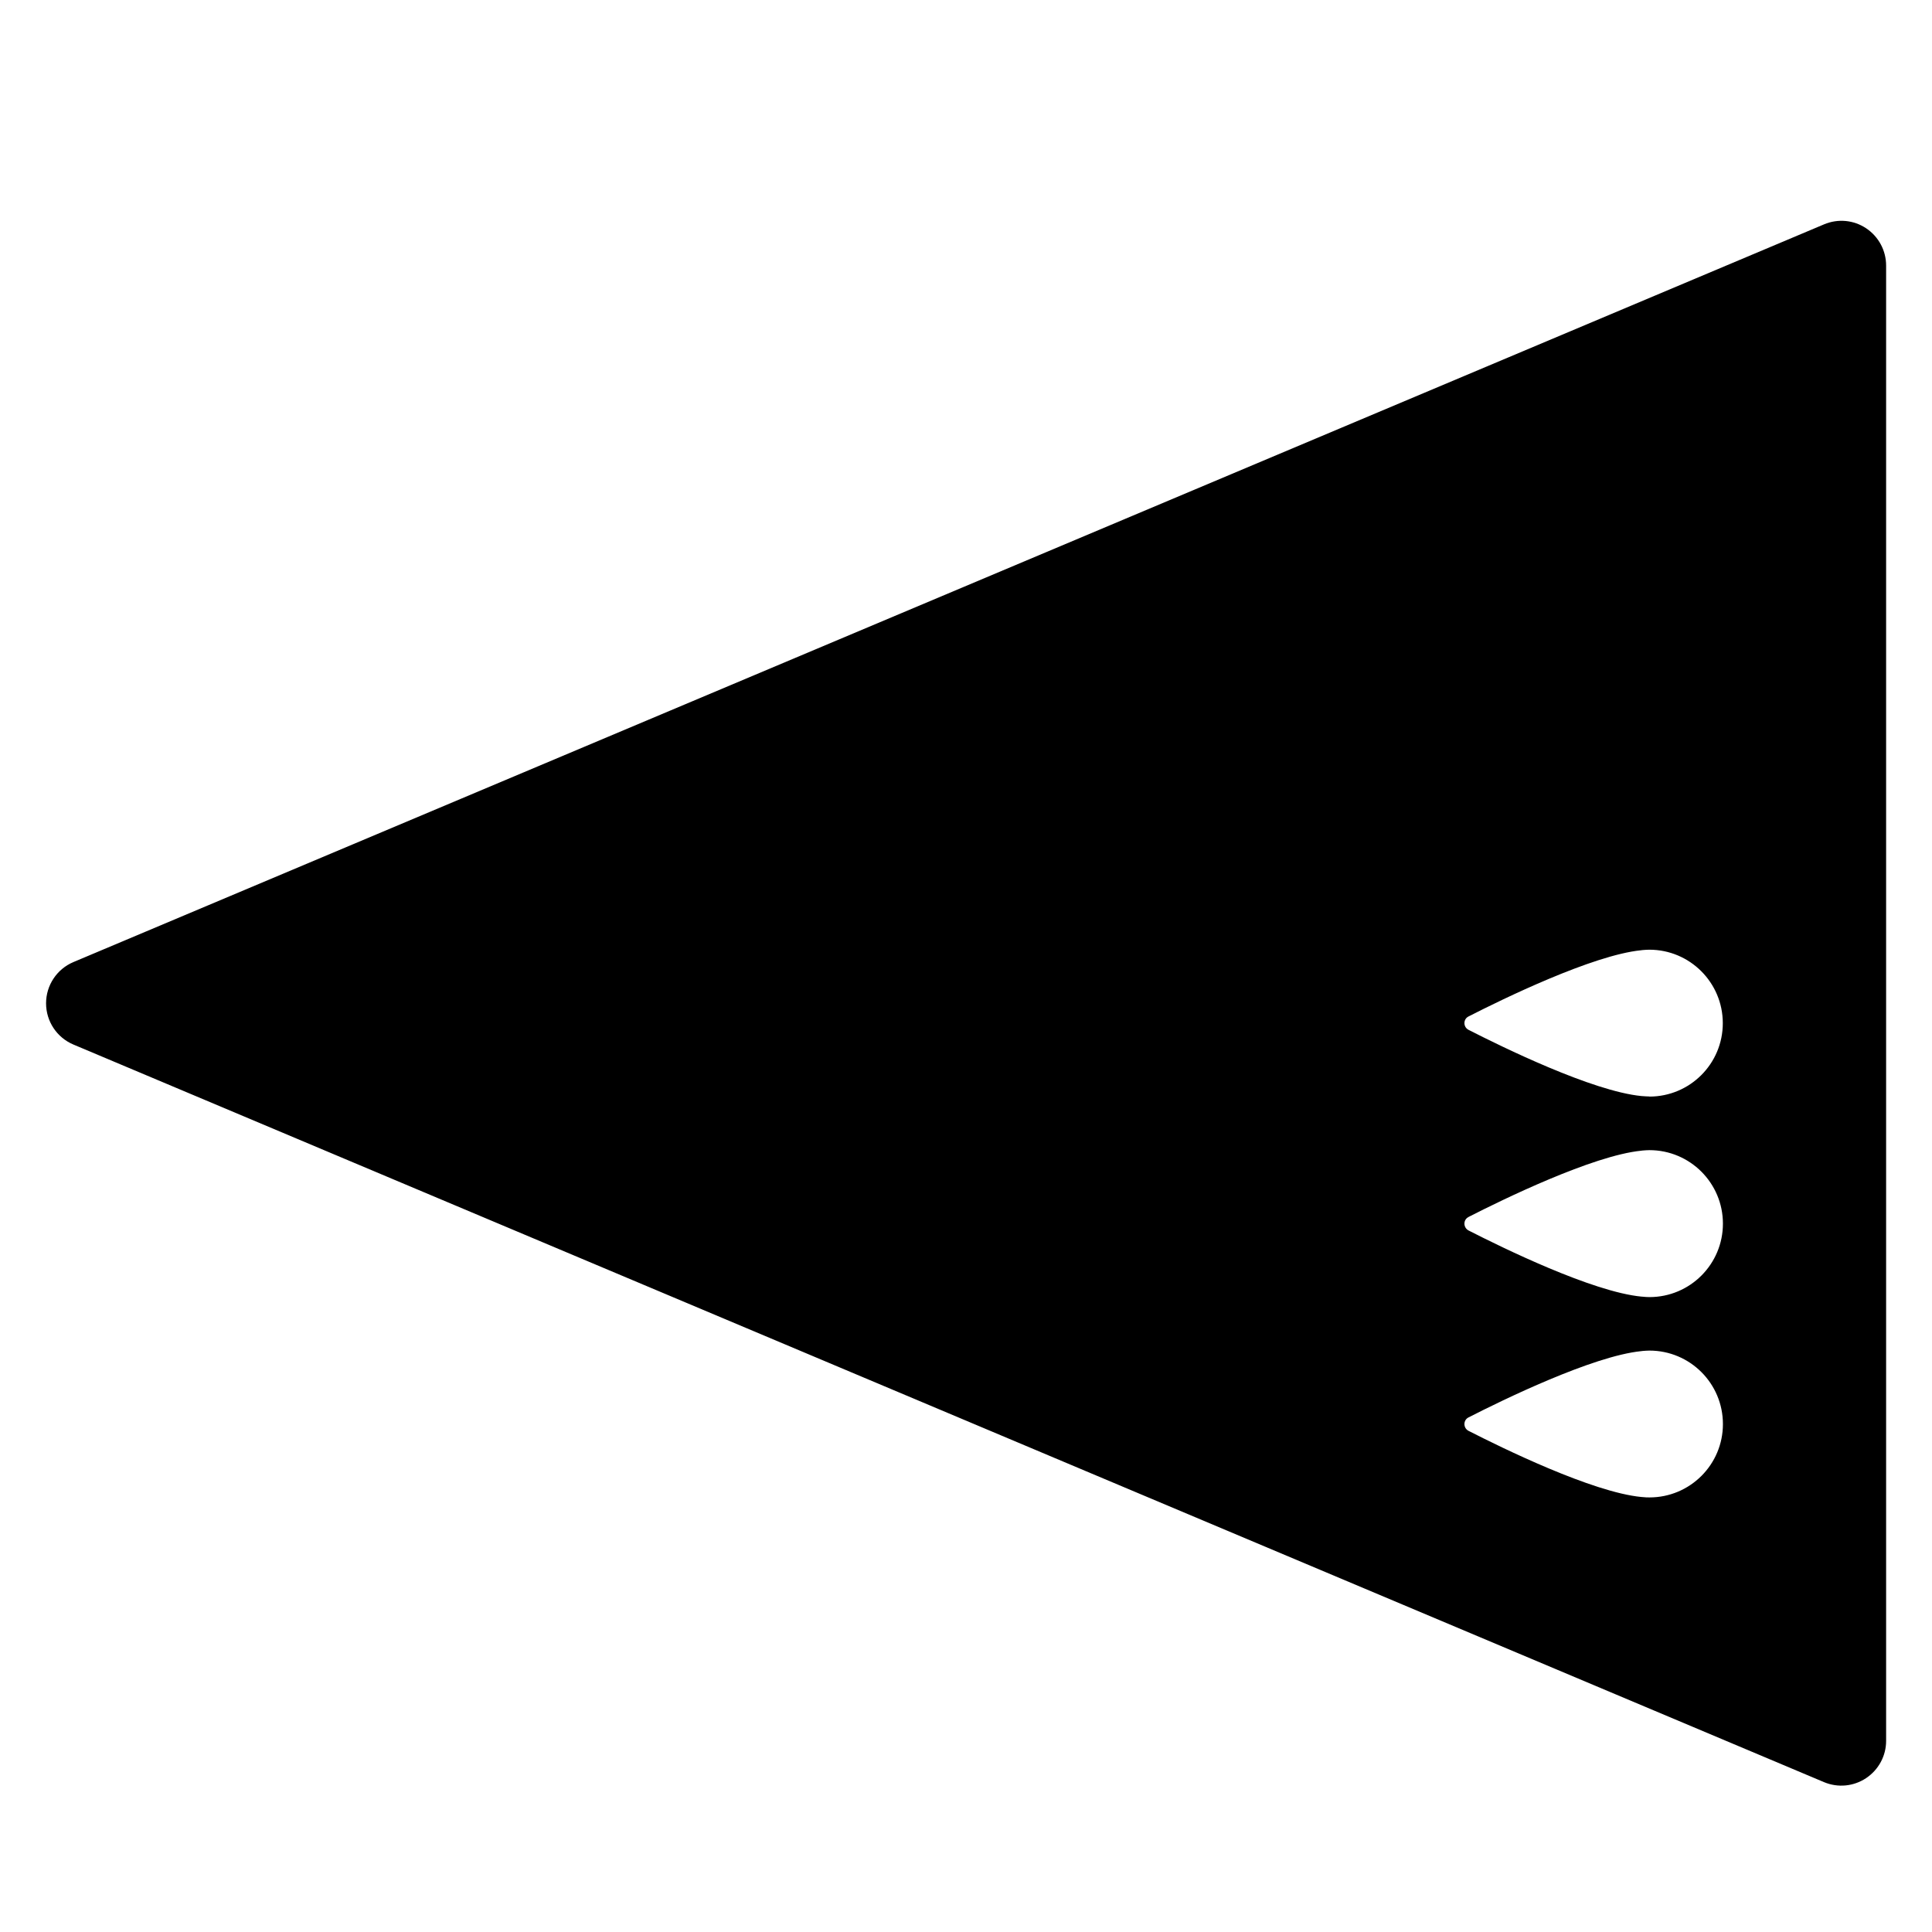 <?xml version="1.0" encoding="utf-8"?>
<!-- Generated by IcoMoon.io -->
<!DOCTYPE svg PUBLIC "-//W3C//DTD SVG 1.1//EN" "http://www.w3.org/Graphics/SVG/1.1/DTD/svg11.dtd">
<svg version="1.1" xmlns="http://www.w3.org/2000/svg" xmlns:xlink="http://www.w3.org/1999/xlink" width="32" height="32" viewBox="0 0 32 32">
<path fill="#000" d="M30.909 3.781c-0.207-0.138-0.467-0.162-0.697-0.065l-28.996 12.219c-0.275 0.116-0.453 0.385-0.453 0.683s0.178 0.567 0.453 0.683l28.996 12.217c0.23 0.096 0.49 0.071 0.697-0.067s0.331-0.369 0.331-0.616v-24.436c0-0.249-0.124-0.48-0.331-0.618zM24.325 23.476c0.555-0.284 2.055-1.017 2.86-1.097 0.007-0.001 0.016-0.001 0.024-0.003 0.039-0.003 0.077-0.006 0.111-0.006 0.672 0 1.217 0.544 1.217 1.217 0 0.671-0.544 1.215-1.217 1.215-0.036 0-0.076-0.001-0.116-0.006-0.004 0-0.012 0-0.016-0.001-0.814-0.078-2.311-0.813-2.865-1.096-0.090-0.047-0.090-0.177 0-0.222zM24.325 20.156c0.555-0.284 2.055-1.017 2.86-1.097 0.007-0.001 0.016-0.001 0.024-0.003 0.039-0.003 0.077-0.006 0.111-0.006 0.672 0 1.217 0.545 1.217 1.217s-0.544 1.217-1.217 1.217c-0.036 0-0.076-0.003-0.116-0.007-0.004 0-0.012 0-0.016-0.001-0.814-0.078-2.311-0.813-2.865-1.096-0.090-0.049-0.090-0.178 0-0.222zM27.32 18.161c-0.036 0-0.076-0.003-0.116-0.006-0.004-0.001-0.012-0.001-0.016-0.001-0.814-0.079-2.311-0.814-2.865-1.097-0.090-0.047-0.090-0.176 0-0.221 0.555-0.284 2.055-1.017 2.86-1.097 0.007-0.001 0.016-0.001 0.024-0.003 0.039-0.003 0.077-0.006 0.111-0.006 0.672 0 1.217 0.545 1.217 1.217s-0.544 1.216-1.217 1.216z"></path>
</svg>
